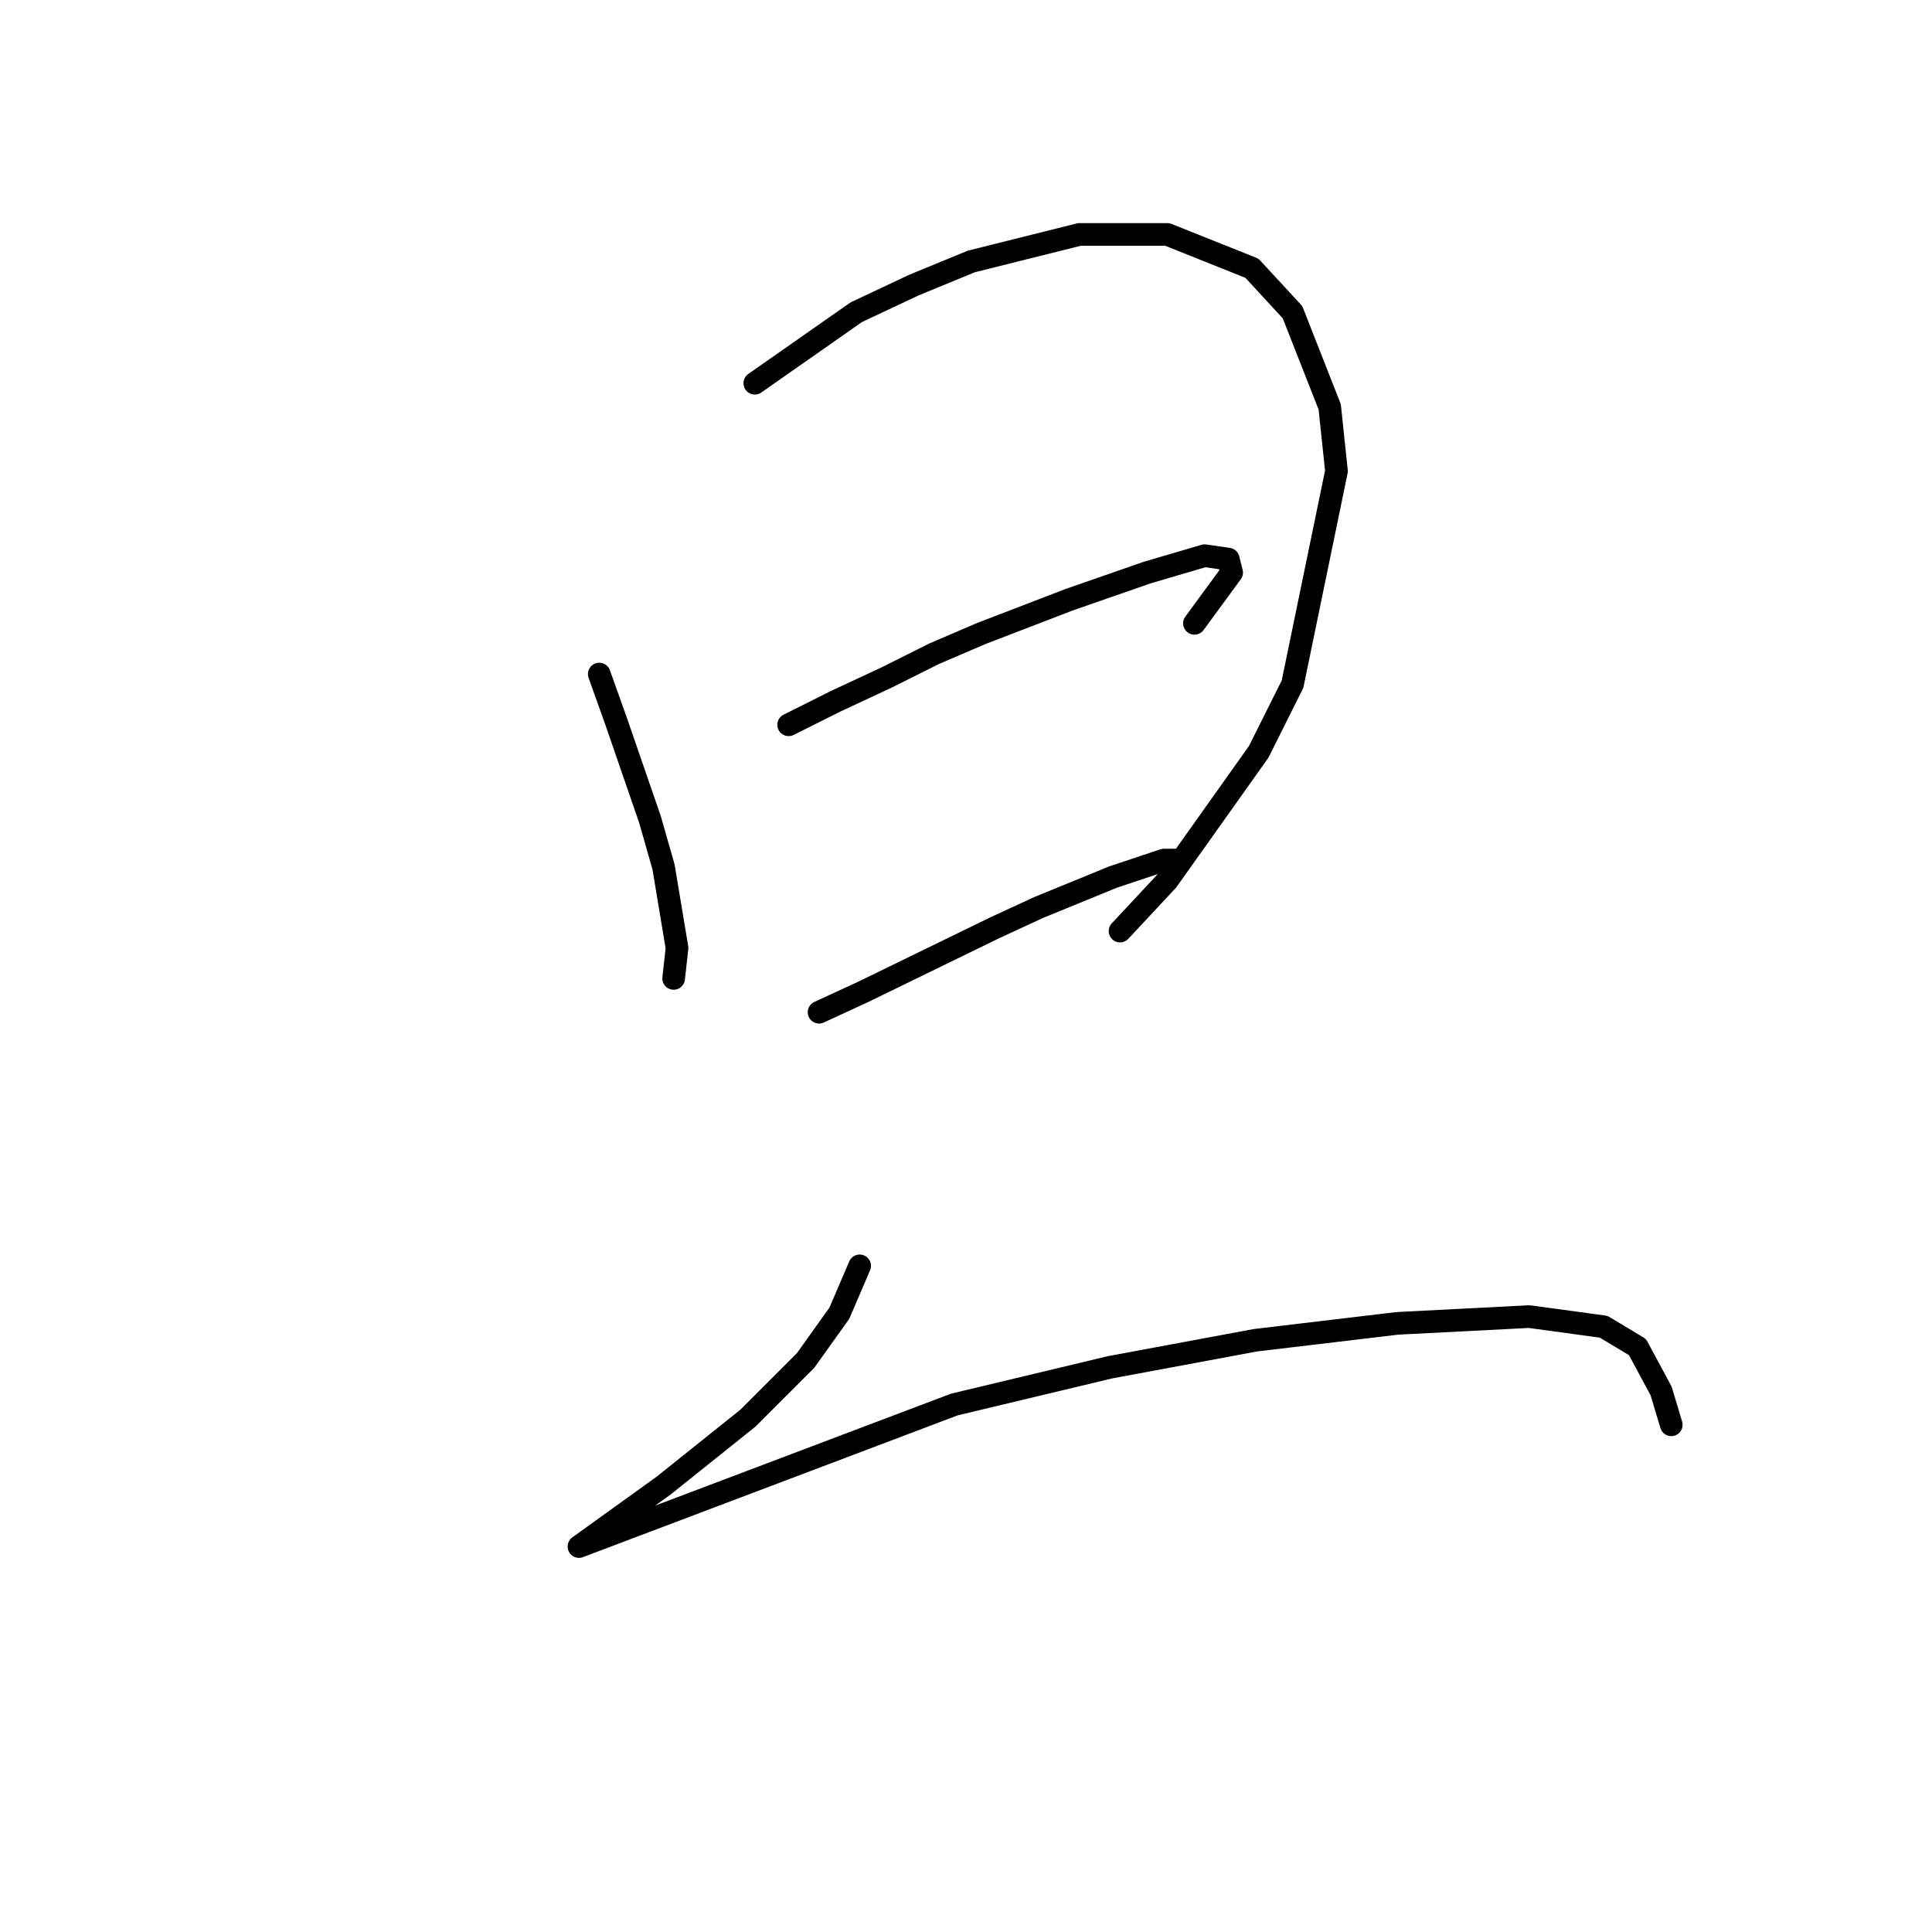 <?xml version="1.0" standalone="no"?>
    <svg width="256" height="256" xmlns="http://www.w3.org/2000/svg" version="1.1">
    <polyline stroke="black" stroke-width="3" stroke-linecap="round" fill="transparent" stroke-linejoin="round" points="79.404 89.316 81.645 95.59 86.126 108.585 87.918 114.858 89.71 125.612 89.262 129.645 89.262 129.645 " />
        <polyline stroke="black" stroke-width="3" stroke-linecap="round" fill="transparent" stroke-linejoin="round" points="100.017 50.78 113.46 41.37 121.077 37.785 128.695 34.648 143.034 31.063 154.685 31.063 165.888 35.544 171.265 41.37 176.194 53.916 177.09 62.43 171.265 90.661 166.784 99.623 154.685 116.65 148.412 123.372 148.412 123.372 " />
        <polyline stroke="black" stroke-width="3" stroke-linecap="round" fill="transparent" stroke-linejoin="round" points="104.498 96.038 110.771 92.901 117.493 89.764 123.766 86.628 130.039 83.939 141.69 79.458 151.996 75.873 159.614 73.633 162.751 74.081 163.199 75.873 158.27 82.595 158.27 82.595 " />
        <polyline stroke="black" stroke-width="3" stroke-linecap="round" fill="transparent" stroke-linejoin="round" points="108.531 134.126 114.356 131.438 131.832 122.924 137.657 120.235 147.515 116.202 154.237 113.962 156.029 113.962 156.029 113.962 " />
        <polyline stroke="black" stroke-width="3" stroke-linecap="round" fill="transparent" stroke-linejoin="round" points="113.908 167.734 112.563 170.871 111.219 174.007 106.738 180.281 99.12 187.898 87.918 196.86 76.715 204.926 126.455 186.106 147.067 181.177 166.336 177.592 185.156 175.352 202.632 174.455 212.49 175.8 216.971 178.488 220.108 184.314 221.452 188.795 221.452 188.795 " />
        </svg>